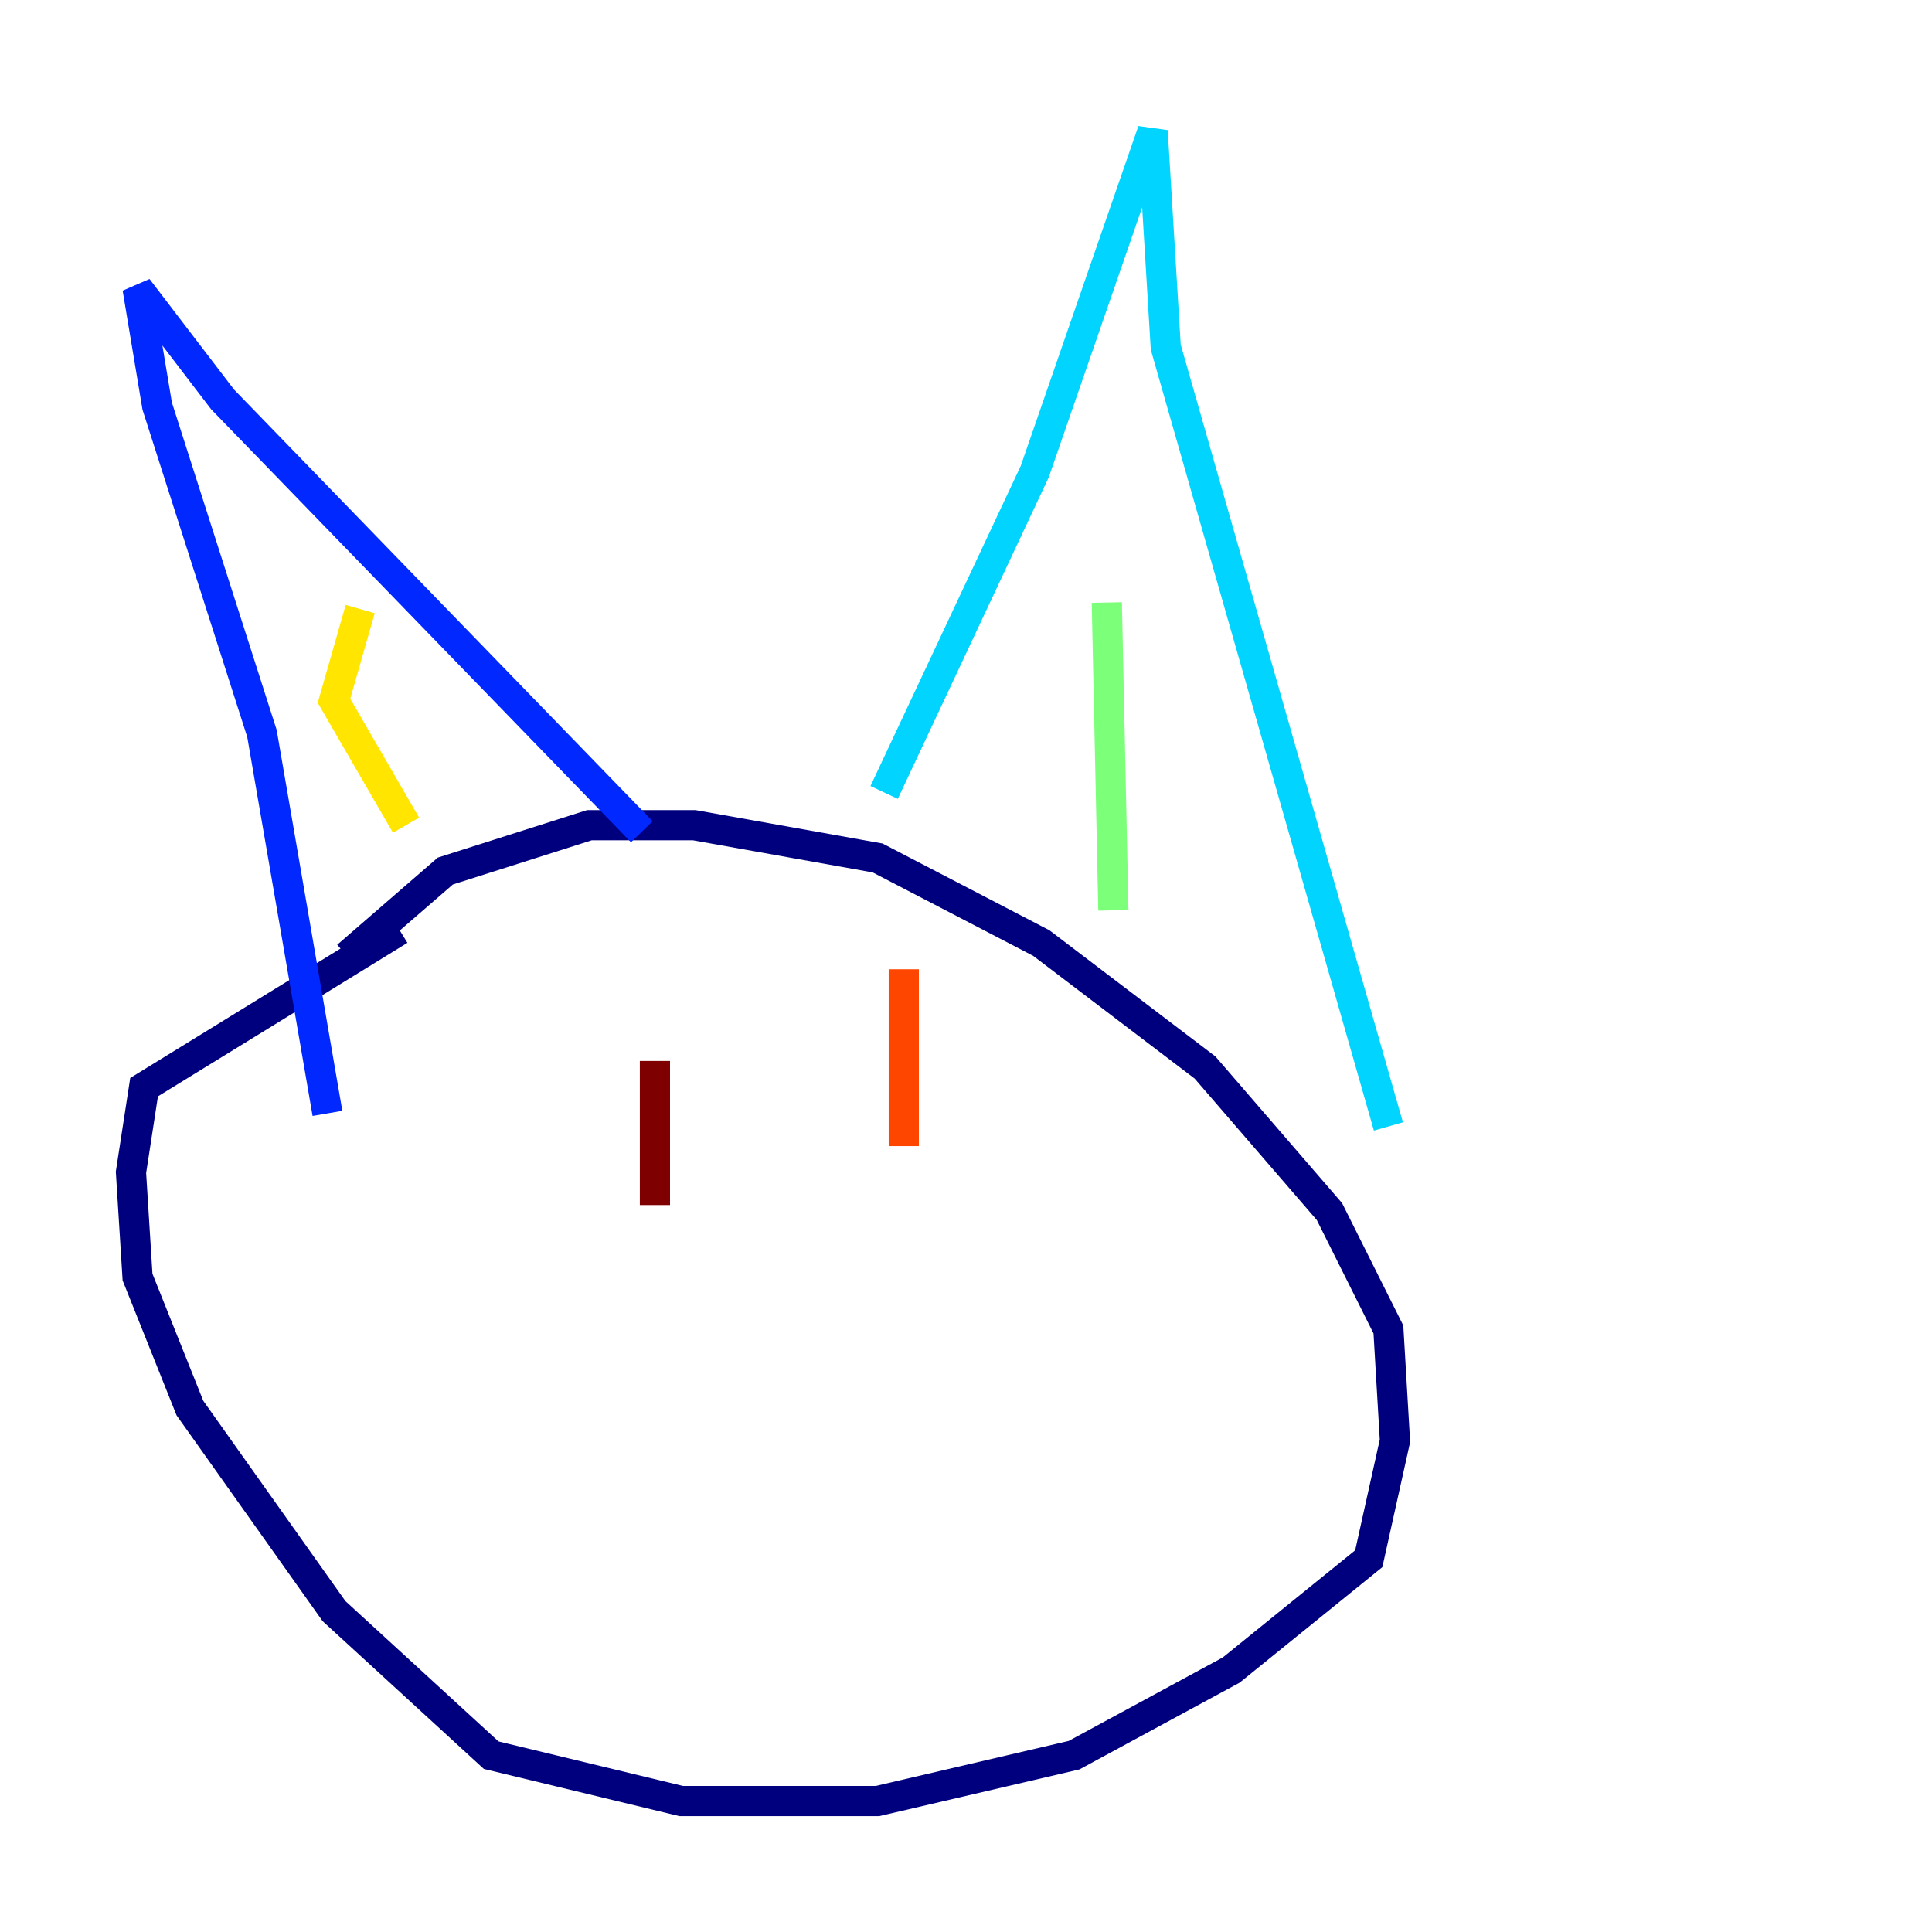 <?xml version="1.0" encoding="utf-8" ?>
<svg baseProfile="tiny" height="128" version="1.2" viewBox="0,0,128,128" width="128" xmlns="http://www.w3.org/2000/svg" xmlns:ev="http://www.w3.org/2001/xml-events" xmlns:xlink="http://www.w3.org/1999/xlink"><defs /><polyline fill="none" points="22.997,63.349 29.505,57.709 39.051,54.671 45.993,54.671 58.142,56.841 68.99,62.481 79.837,70.725 88.081,80.271 91.986,88.081 92.42,95.458 90.685,103.268 81.573,110.644 71.159,116.285 58.142,119.322 45.125,119.322 32.542,116.285 22.129,106.739 12.583,93.288 9.112,84.61 8.678,77.668 9.546,72.027 26.468,61.614" stroke="#00007f" stroke-width="2" /><polyline fill="none" points="42.522,55.105 14.752,26.468 9.112,19.091 10.414,26.902 17.356,48.597 21.695,73.763" stroke="#0028ff" stroke-width="2" /><polyline fill="none" points="58.576,52.502 68.556,31.241 76.366,8.678 77.234,22.997 91.986,74.63" stroke="#00d4ff" stroke-width="2" /><polyline fill="none" points="73.329,39.919 73.763,60.312" stroke="#7cff79" stroke-width="2" /><polyline fill="none" points="23.864,40.352 22.129,46.427 26.902,54.671" stroke="#ffe500" stroke-width="2" /><polyline fill="none" points="59.878,64.217 59.878,75.932" stroke="#ff4600" stroke-width="2" /><polyline fill="none" points="43.39,70.291 43.39,79.837" stroke="#7f0000" stroke-width="2" /></svg>